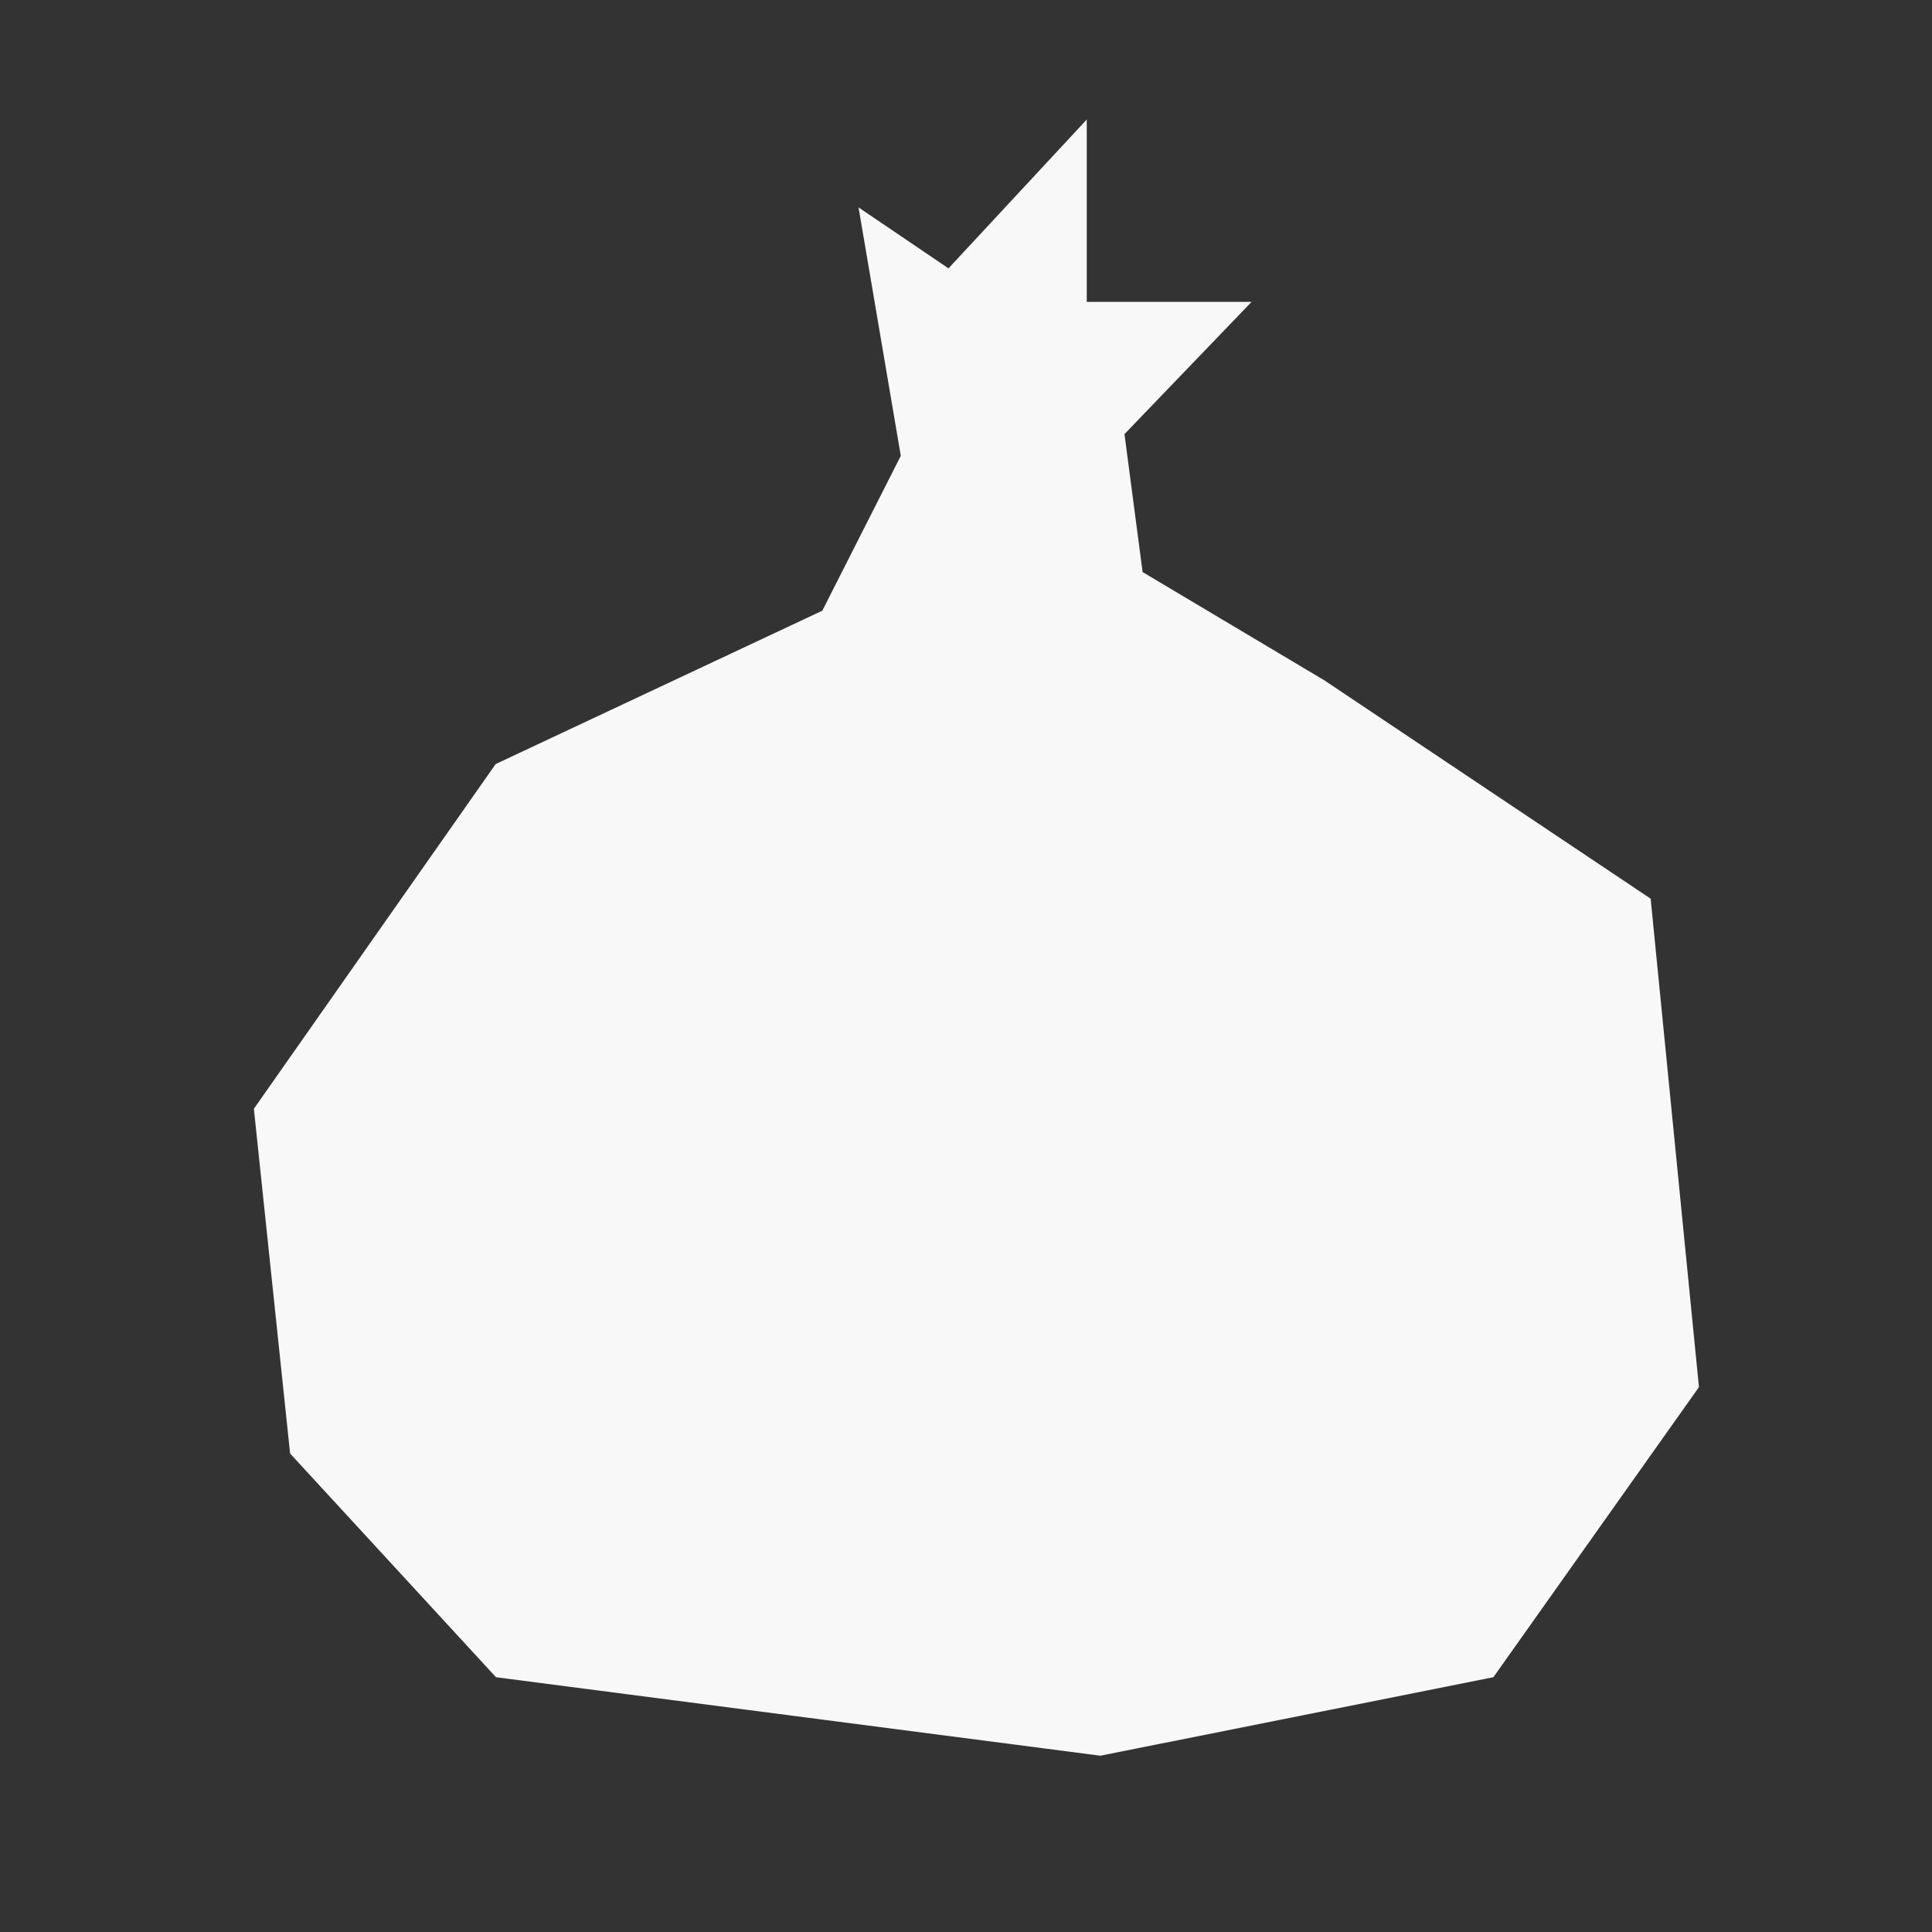 <svg id="Layer_1" data-name="Layer 1" xmlns="http://www.w3.org/2000/svg" viewBox="0 0 64 64"><rect x="0" y="0" width="64" height="64" fill="#333333" stroke="none"/><defs><style>.cls-1{fill:#f8f8f8;fill-rule:evenodd;}</style></defs><title>onion_white</title><polygon class="cls-1" points="16.43 55.56 9.61 48.15 8.41 36.73 16.42 25.31 27.24 20.23 29.84 15.1 28.44 6.87 31.42 8.89 36 3.96 36 10 41.46 10 37.25 14.38 37.85 18.95 43.86 22.53 54.68 29.77 56.28 45.95 49.47 55.56 36.45 58.16 16.43 55.56"/></svg>